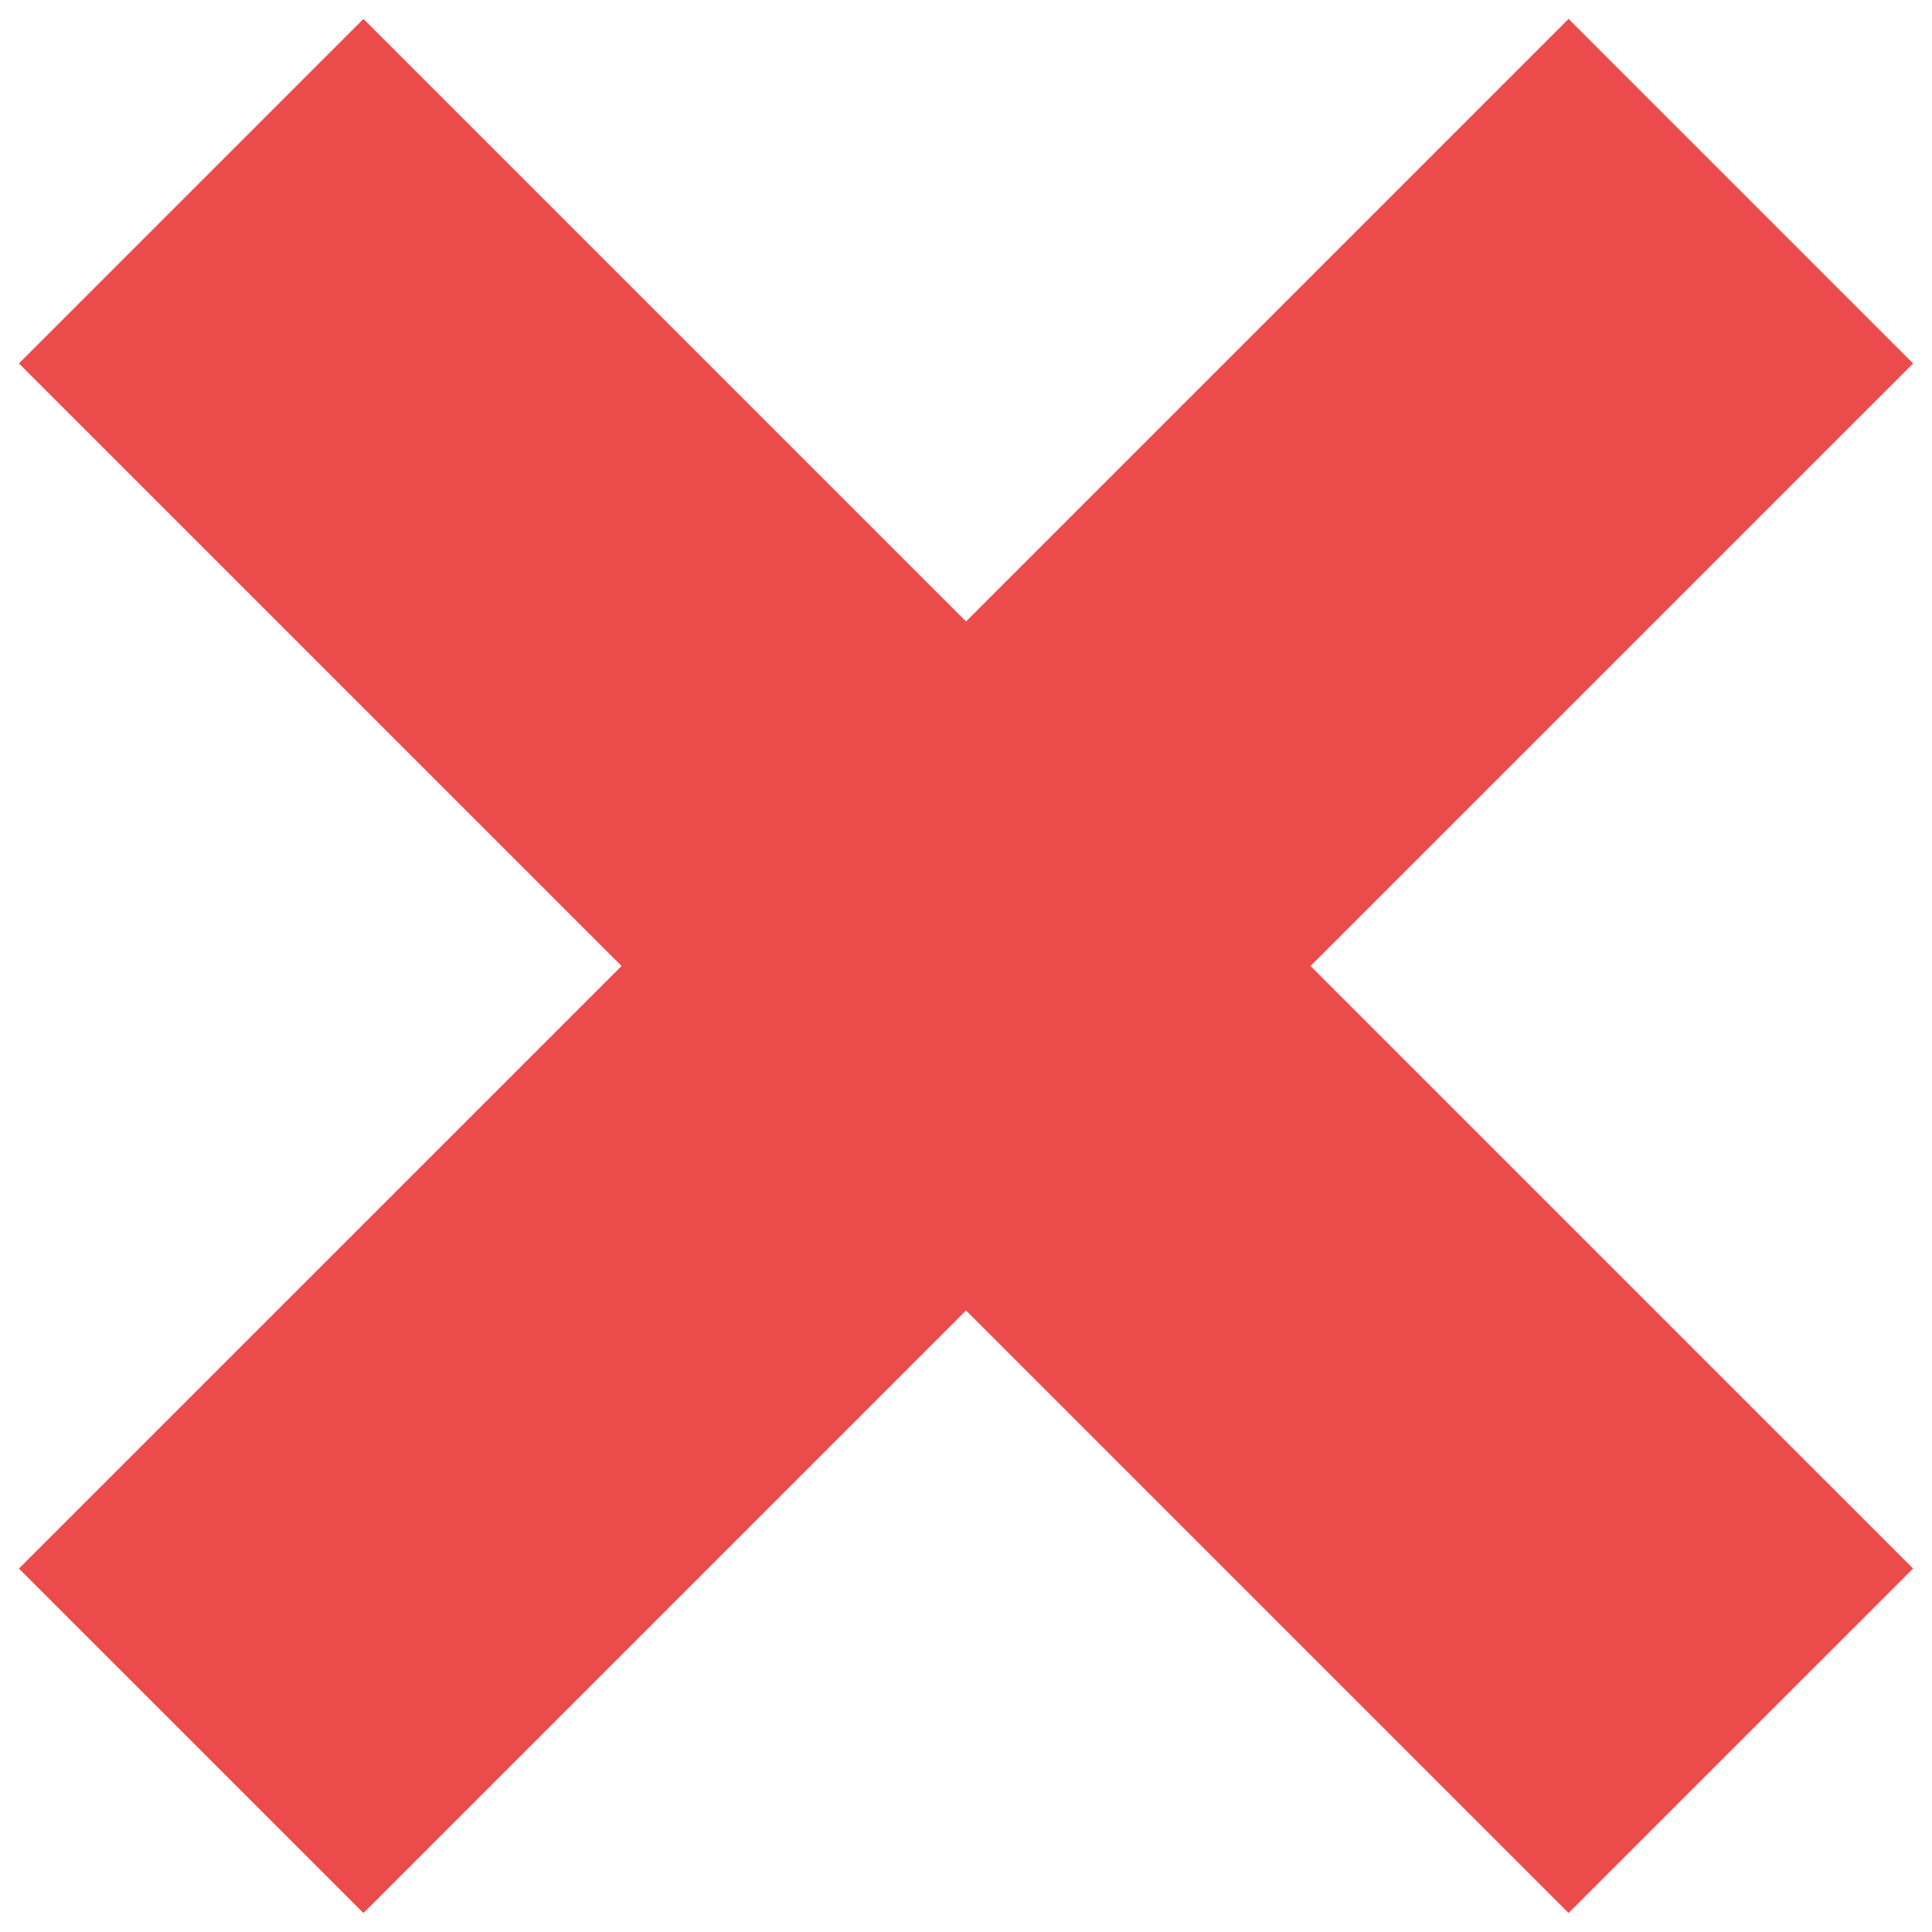 <svg width="34" height="34" viewBox="0 0 34 34" fill="none" xmlns="http://www.w3.org/2000/svg">
<path d="M33.667 6.396L27.604 0.333L17 10.937L6.396 0.333L0.333 6.396L10.938 17L0.333 27.604L6.396 33.666L17 23.062L27.604 33.666L33.667 27.604L23.062 17L33.667 6.396Z" fill="#EC4B4B"/>
</svg>
